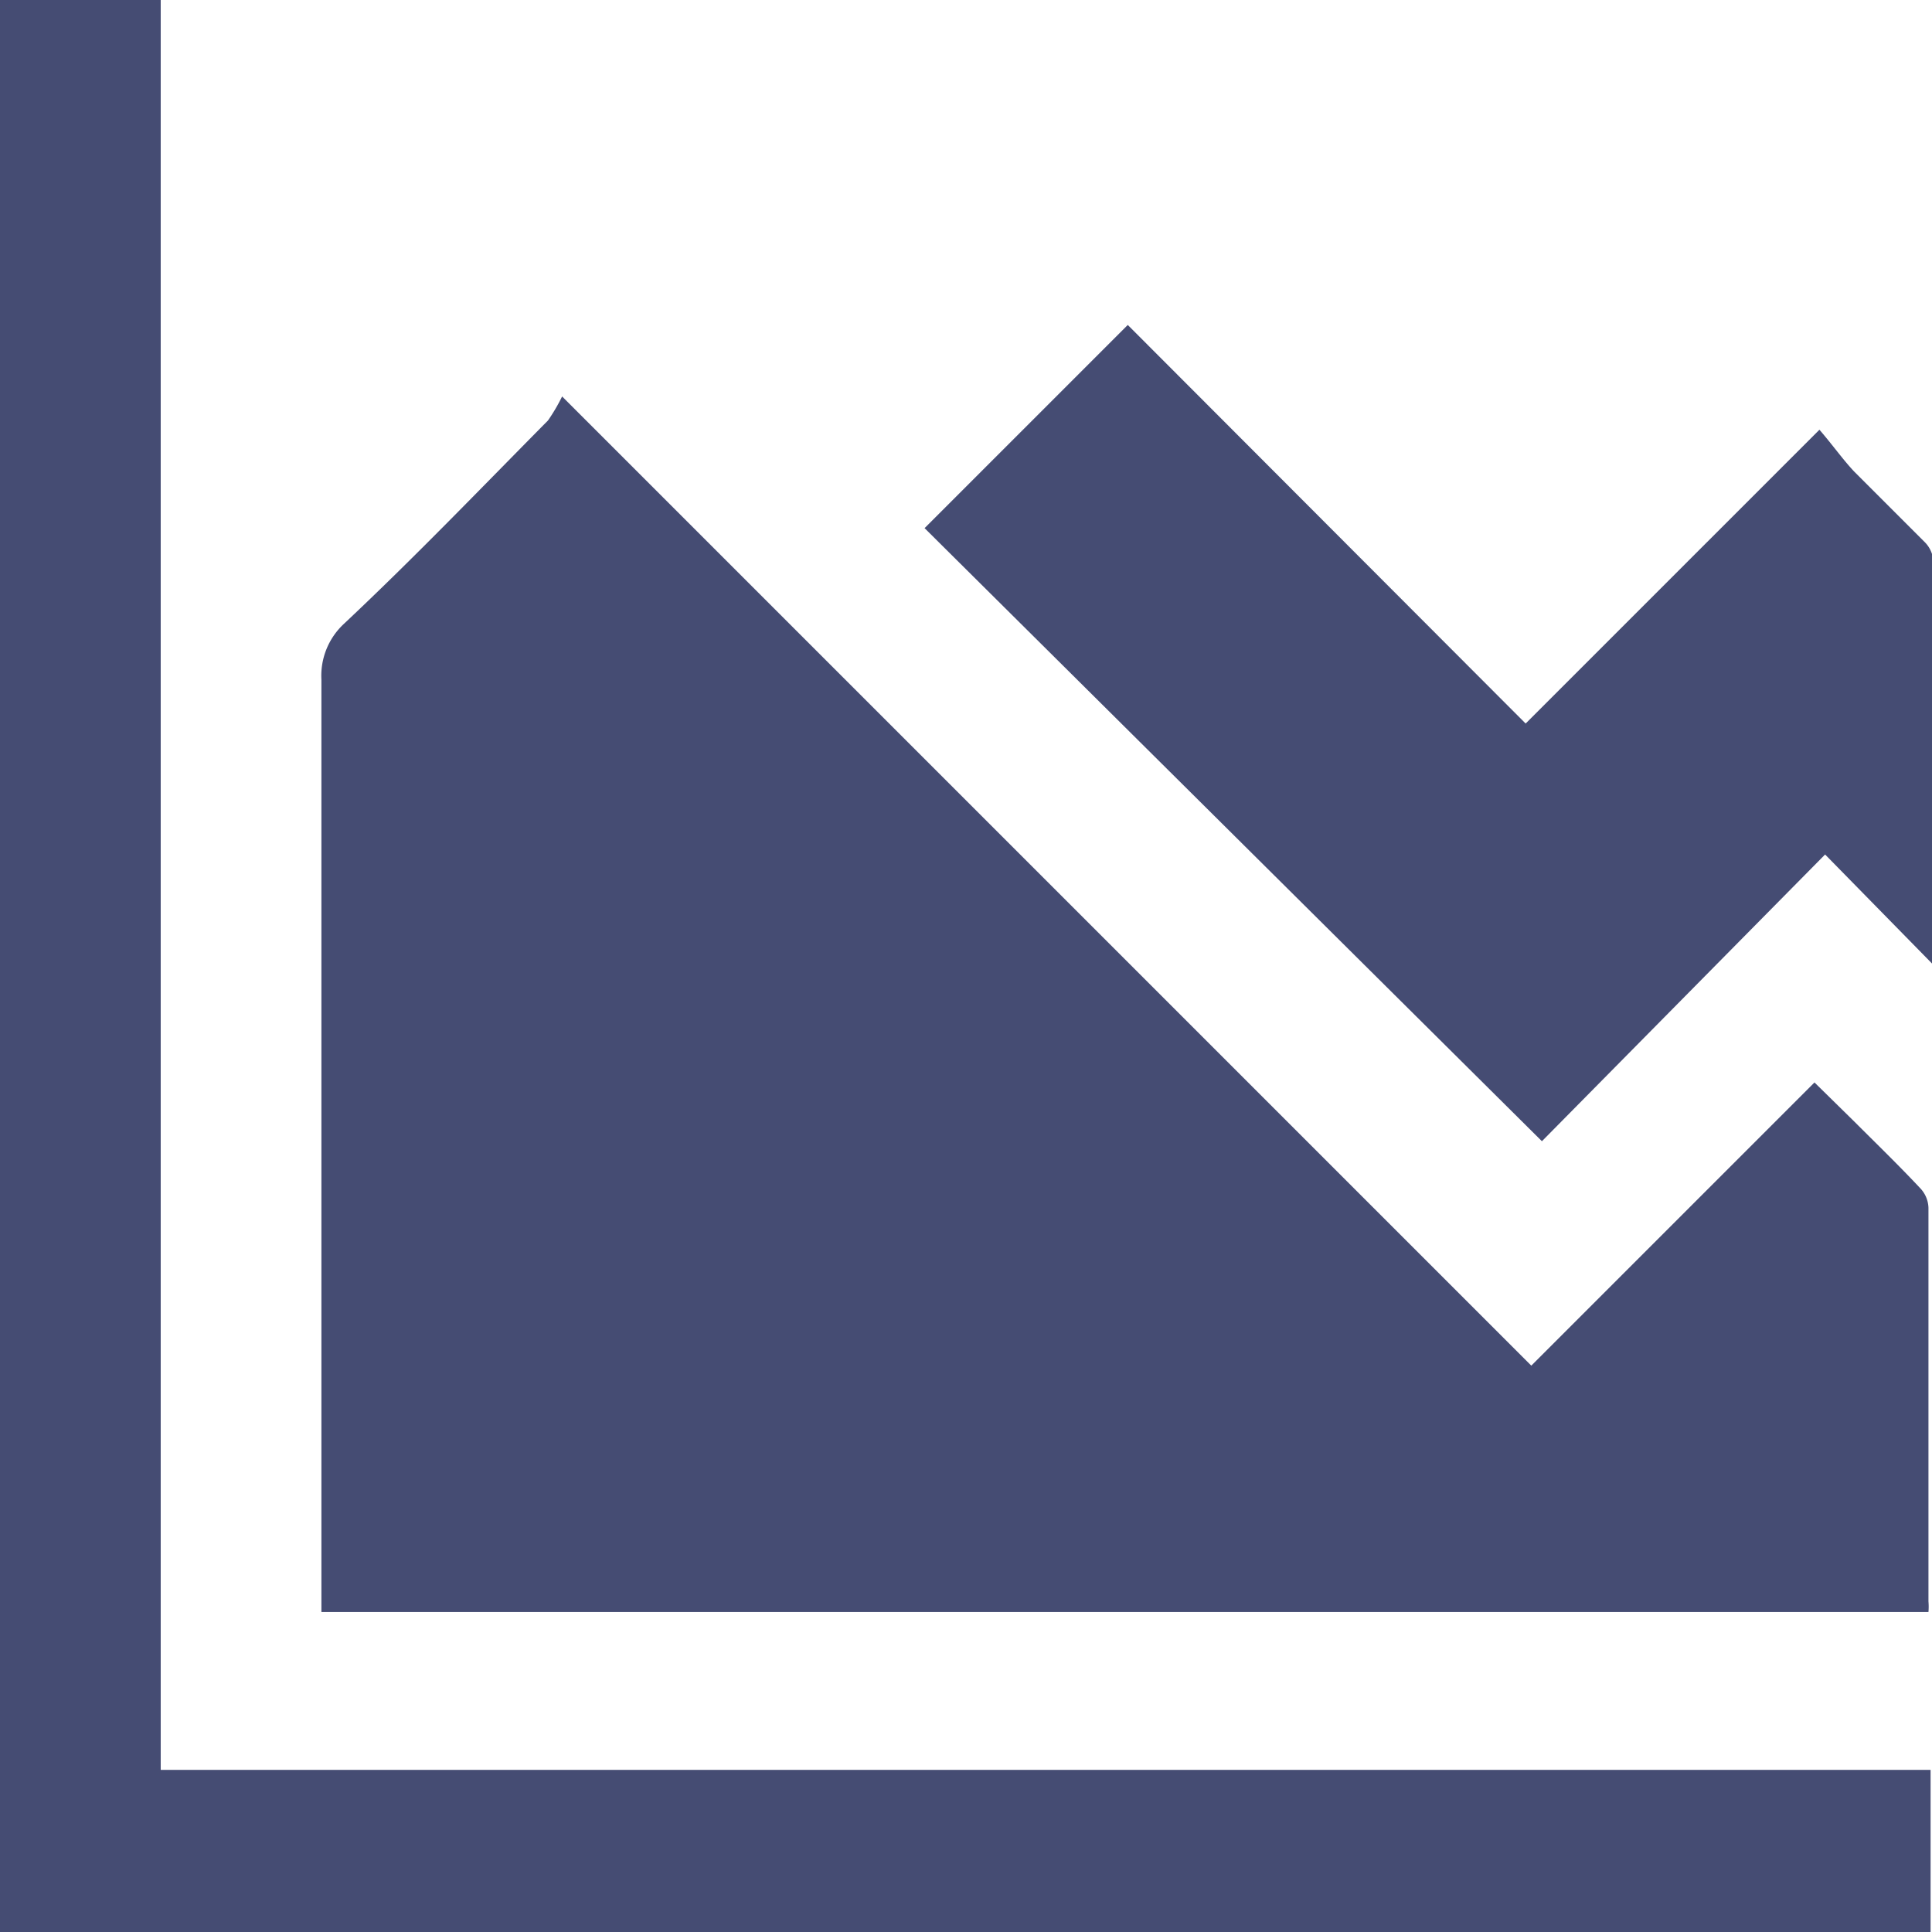 <svg xmlns="http://www.w3.org/2000/svg" viewBox="0 0 27.29 27.29"><defs><style>.cls-1{fill:#454c73;}</style></defs><title>Asset 5</title><g id="Layer_2" data-name="Layer 2"><g id="Layer_1-2" data-name="Layer 1"><g id="L6MxbU"><path class="cls-1" d="M0,0H2.27V25h25v2.29H0Z"/><path class="cls-1" d="M7.94,5.6,21.63,19.29l4-4,.56.55c.31.31.63.62.93.94a.42.42,0,0,1,.12.28c0,1.85,0,3.71,0,5.56a.89.89,0,0,1,0,.15H4.54v-.3c0-4.29,0-8.58,0-12.87a1,1,0,0,1,.32-.79c1-.94,1.93-1.91,2.88-2.87A2.57,2.57,0,0,0,7.94,5.6Z"/><path class="cls-1" d="M13.06,7.46l2.87-2.87,5.62,5.63L25.7,6.07c.19.22.33.42.49.59l1,1a.42.42,0,0,1,.12.28c0,1.85,0,3.71,0,5.56a.83.83,0,0,1,0,.13l-1.53-1.56-4,4.05Z"/></g></g></g></svg>